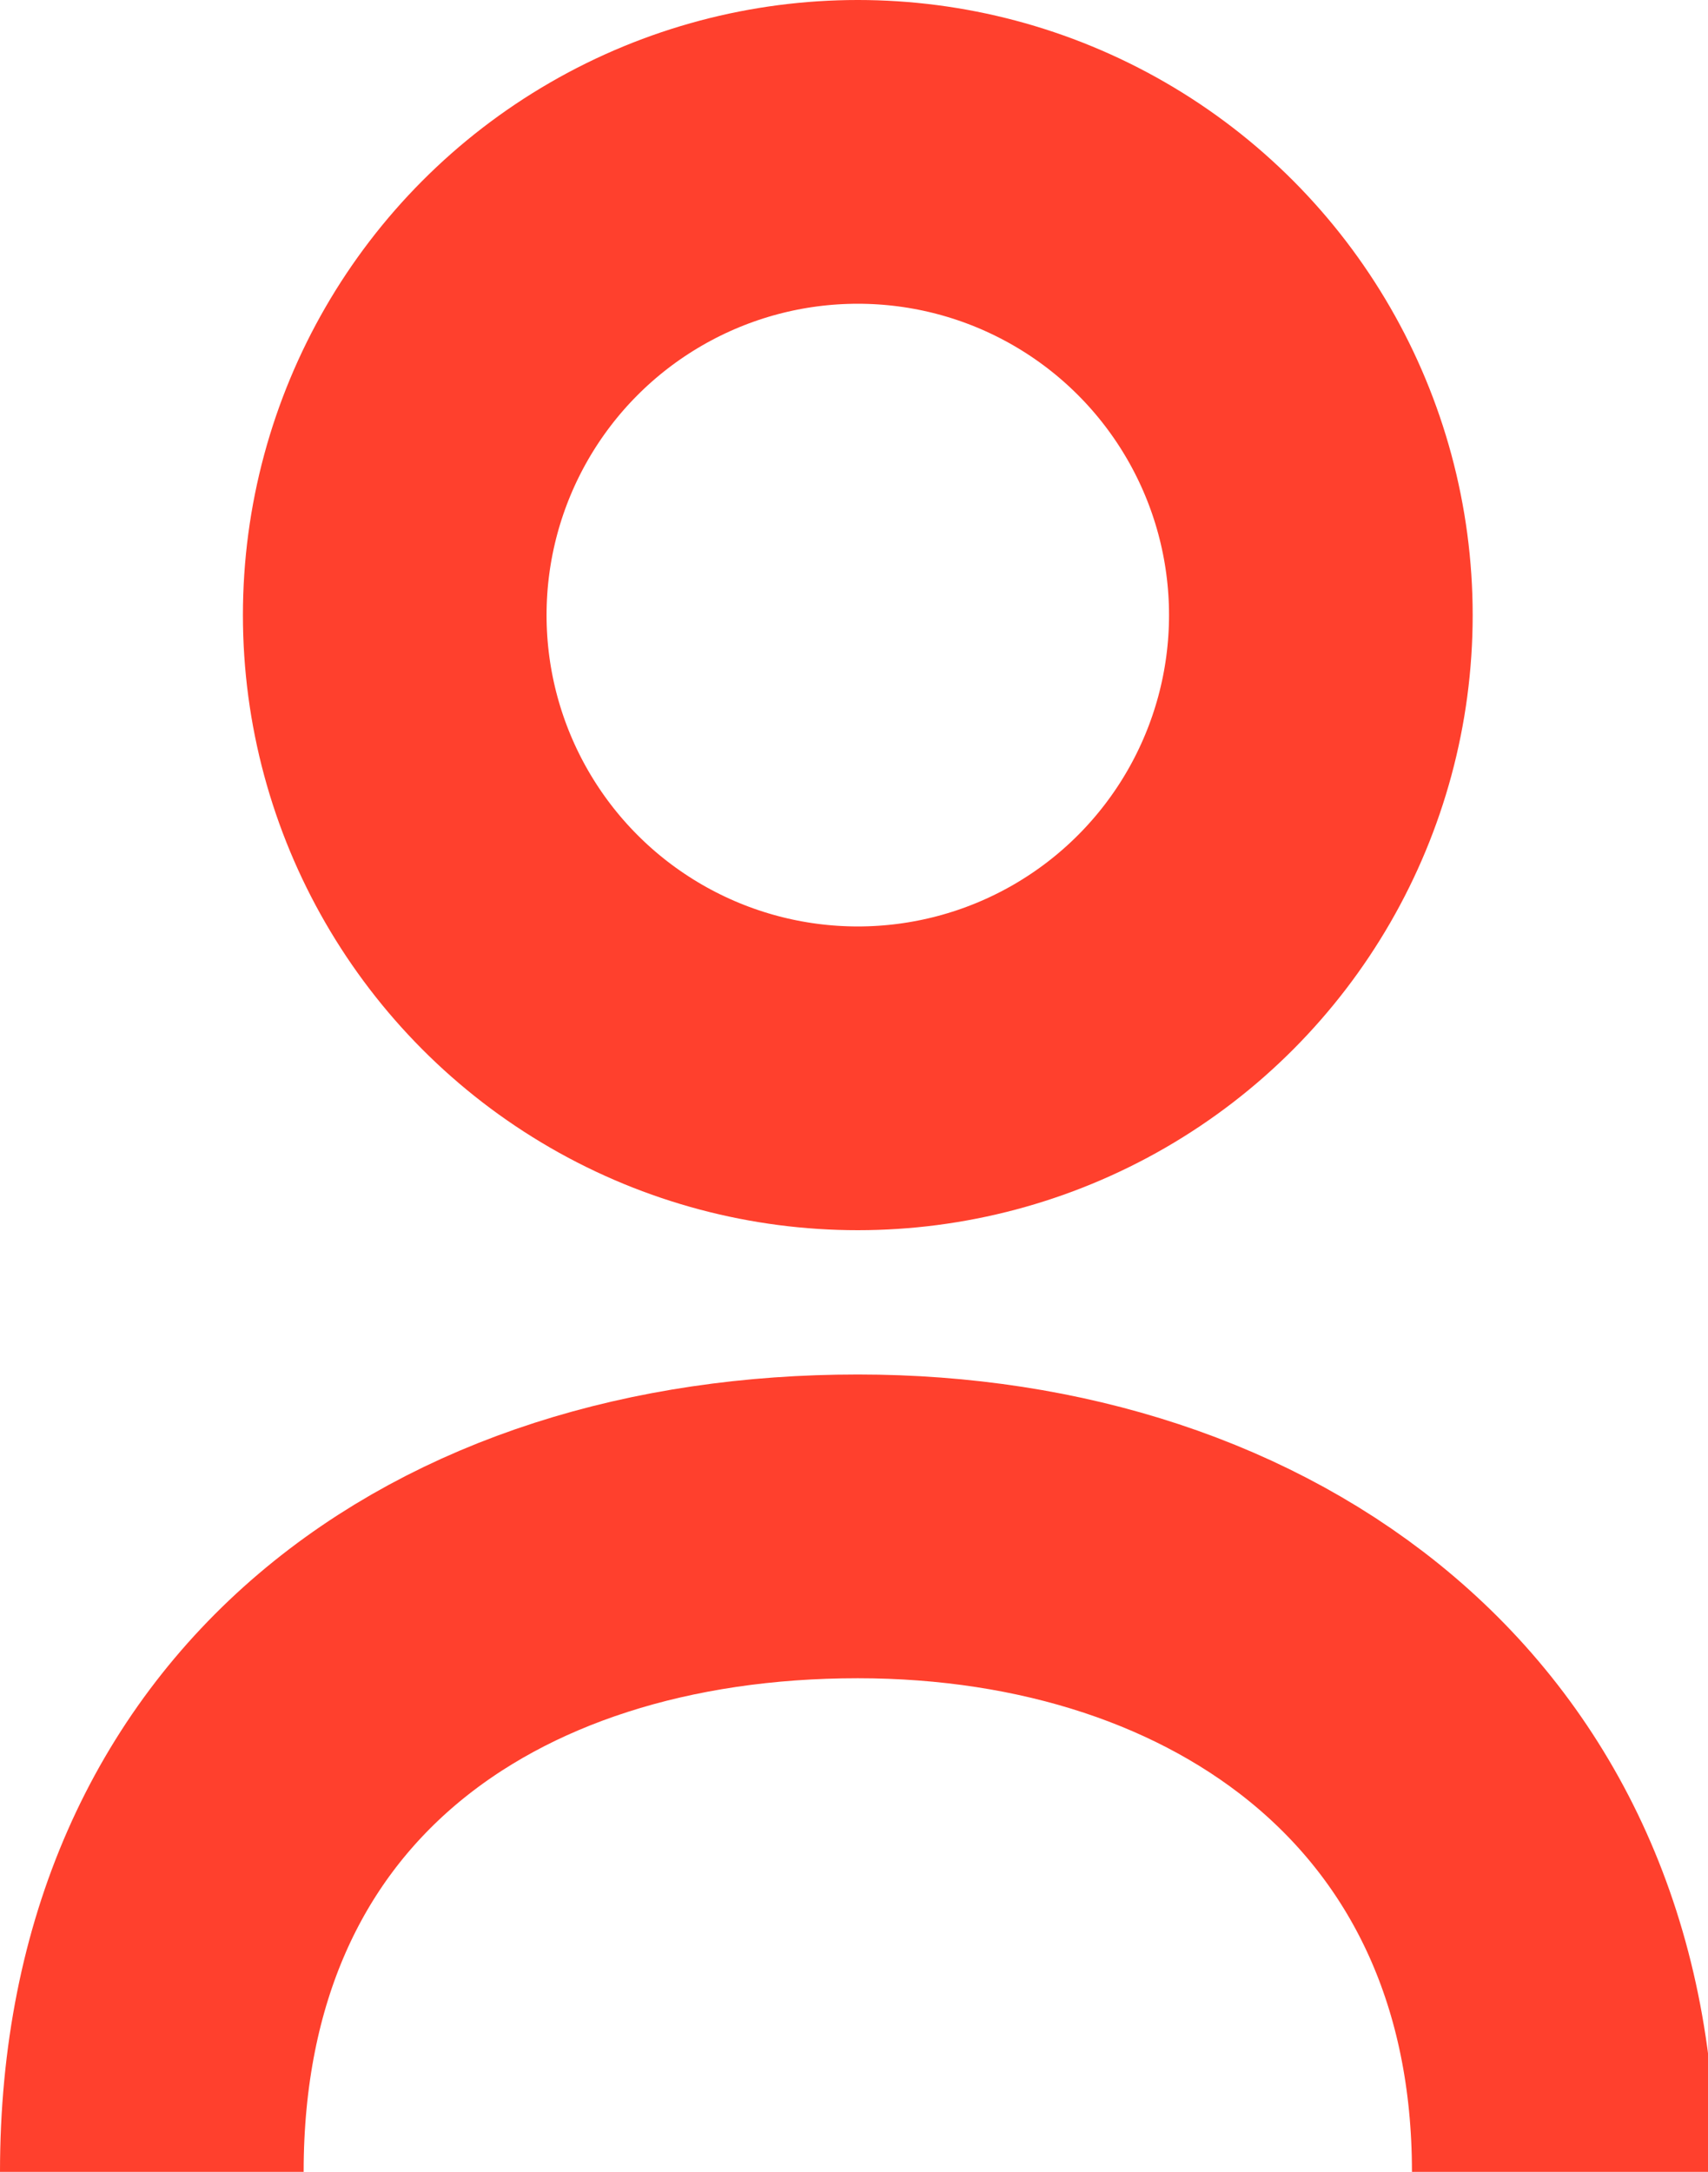 <svg xmlns="http://www.w3.org/2000/svg" xmlns:xlink="http://www.w3.org/1999/xlink" width="22.5" height="28.6"><style>.st0{clip-path:url(#SVGID_2_);fill:none;stroke:#ff402d;stroke-width:4;stroke-miterlimit:10}</style><defs><path id="SVGID_1_" d="M0 0h22.5v28.6H0z"/></defs><clipPath id="SVGID_2_"><use xlink:href="#SVGID_1_" overflow="visible"/></clipPath><circle class="st0" cx="11.3" cy="8.1" r="6.1"/><path class="st0" d="M2 28.6c0-5.6 4.1-8.5 9.3-8.5 5.1 0 9.3 3 9.3 8.5"/></svg>